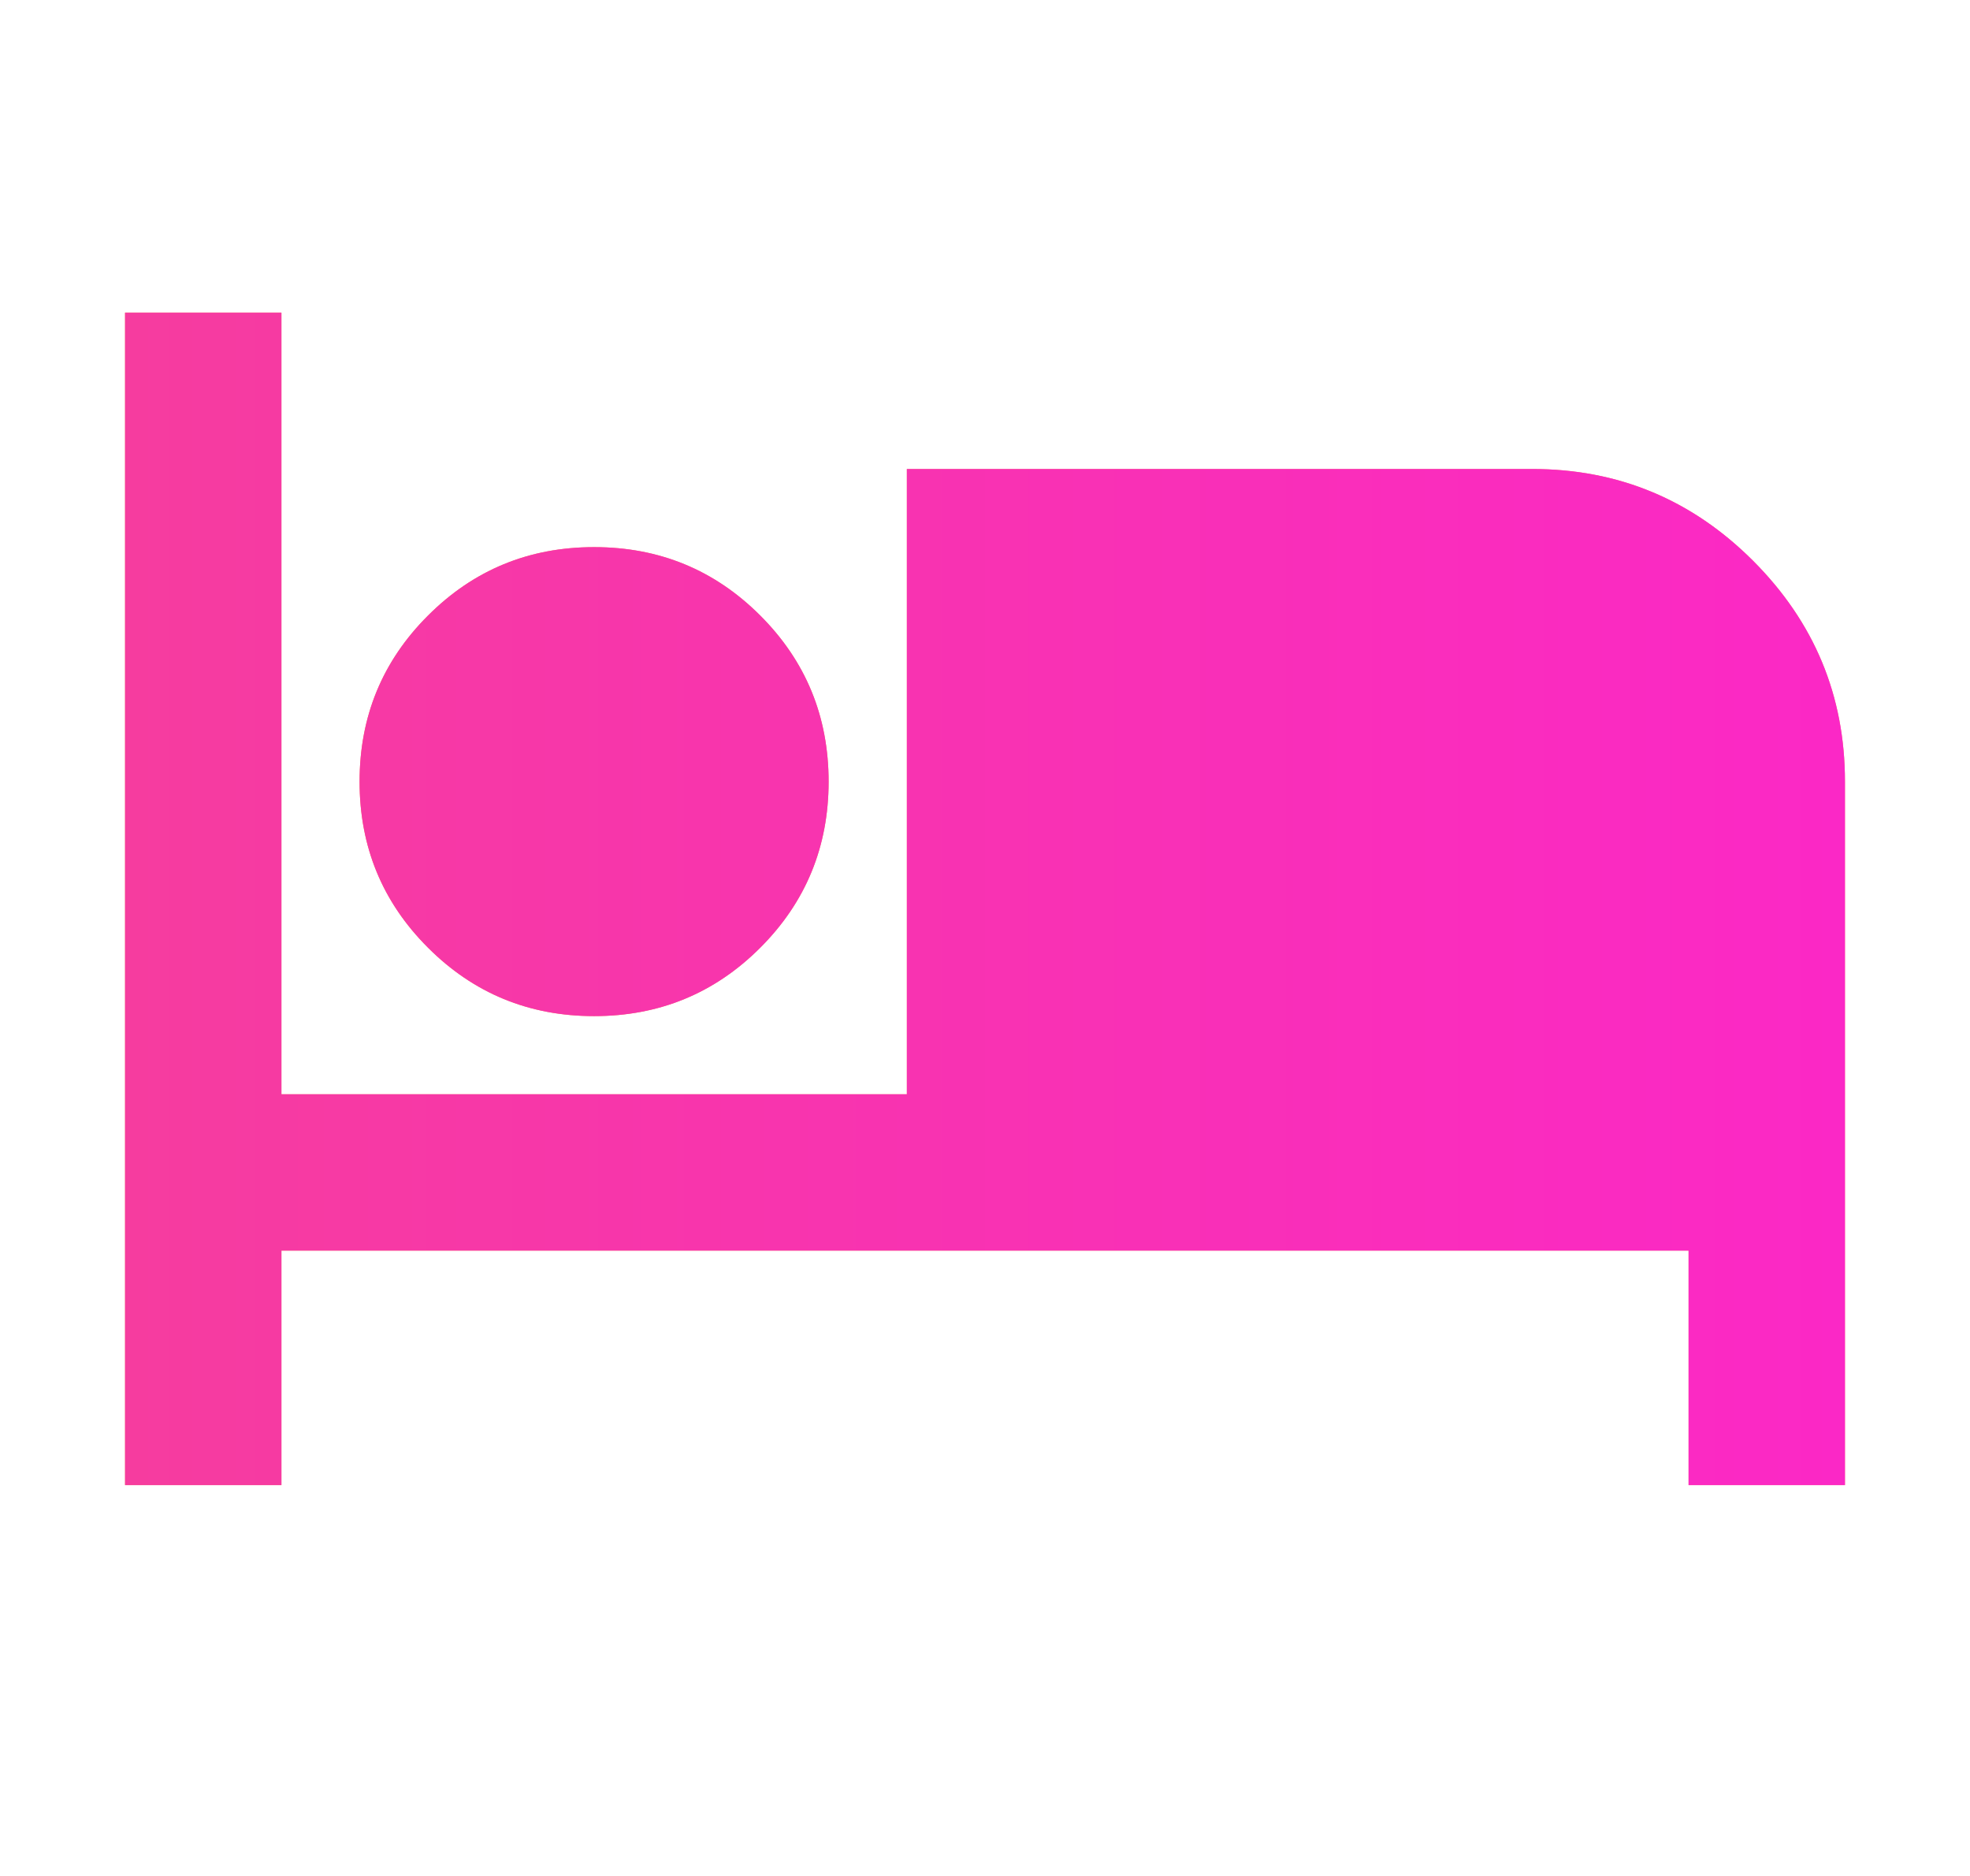 <svg xmlns="http://www.w3.org/2000/svg" width="21" height="20" viewBox="0 0 21 20" fill="none">
  <path d="M1.333 15.833V3.333H3V11.666H9.667V5H16.333C17.25 5 18.035 5.326 18.688 5.979C19.34 6.632 19.667 7.416 19.667 8.333V15.833H18V13.333H3V15.833H1.333ZM6.333 10.833C5.639 10.833 5.049 10.59 4.563 10.104C4.076 9.618 3.833 9.027 3.833 8.333C3.833 7.639 4.076 7.048 4.563 6.562C5.049 6.076 5.639 5.833 6.333 5.833C7.028 5.833 7.618 6.076 8.104 6.562C8.59 7.048 8.833 7.639 8.833 8.333C8.833 9.027 8.59 9.618 8.104 10.104C7.618 10.59 7.028 10.833 6.333 10.833Z" fill="#FF8664"/>
  <path d="M1.333 15.833V3.333H3V11.666H9.667V5H16.333C17.25 5 18.035 5.326 18.688 5.979C19.34 6.632 19.667 7.416 19.667 8.333V15.833H18V13.333H3V15.833H1.333ZM6.333 10.833C5.639 10.833 5.049 10.59 4.563 10.104C4.076 9.618 3.833 9.027 3.833 8.333C3.833 7.639 4.076 7.048 4.563 6.562C5.049 6.076 5.639 5.833 6.333 5.833C7.028 5.833 7.618 6.076 8.104 6.562C8.59 7.048 8.833 7.639 8.833 8.333C8.833 9.027 8.59 9.618 8.104 10.104C7.618 10.59 7.028 10.833 6.333 10.833Z" fill="url(#paint0_linear_509_44680)"/>
  <defs>
    <linearGradient id="paint0_linear_509_44680" x1="1.333" y1="9.583" x2="19.667" y2="9.583" gradientUnits="userSpaceOnUse">
      <stop stop-color="#F63C9F"/>
      <stop offset="1" stop-color="#FB28C6"/>
    </linearGradient>
  </defs>
</svg>